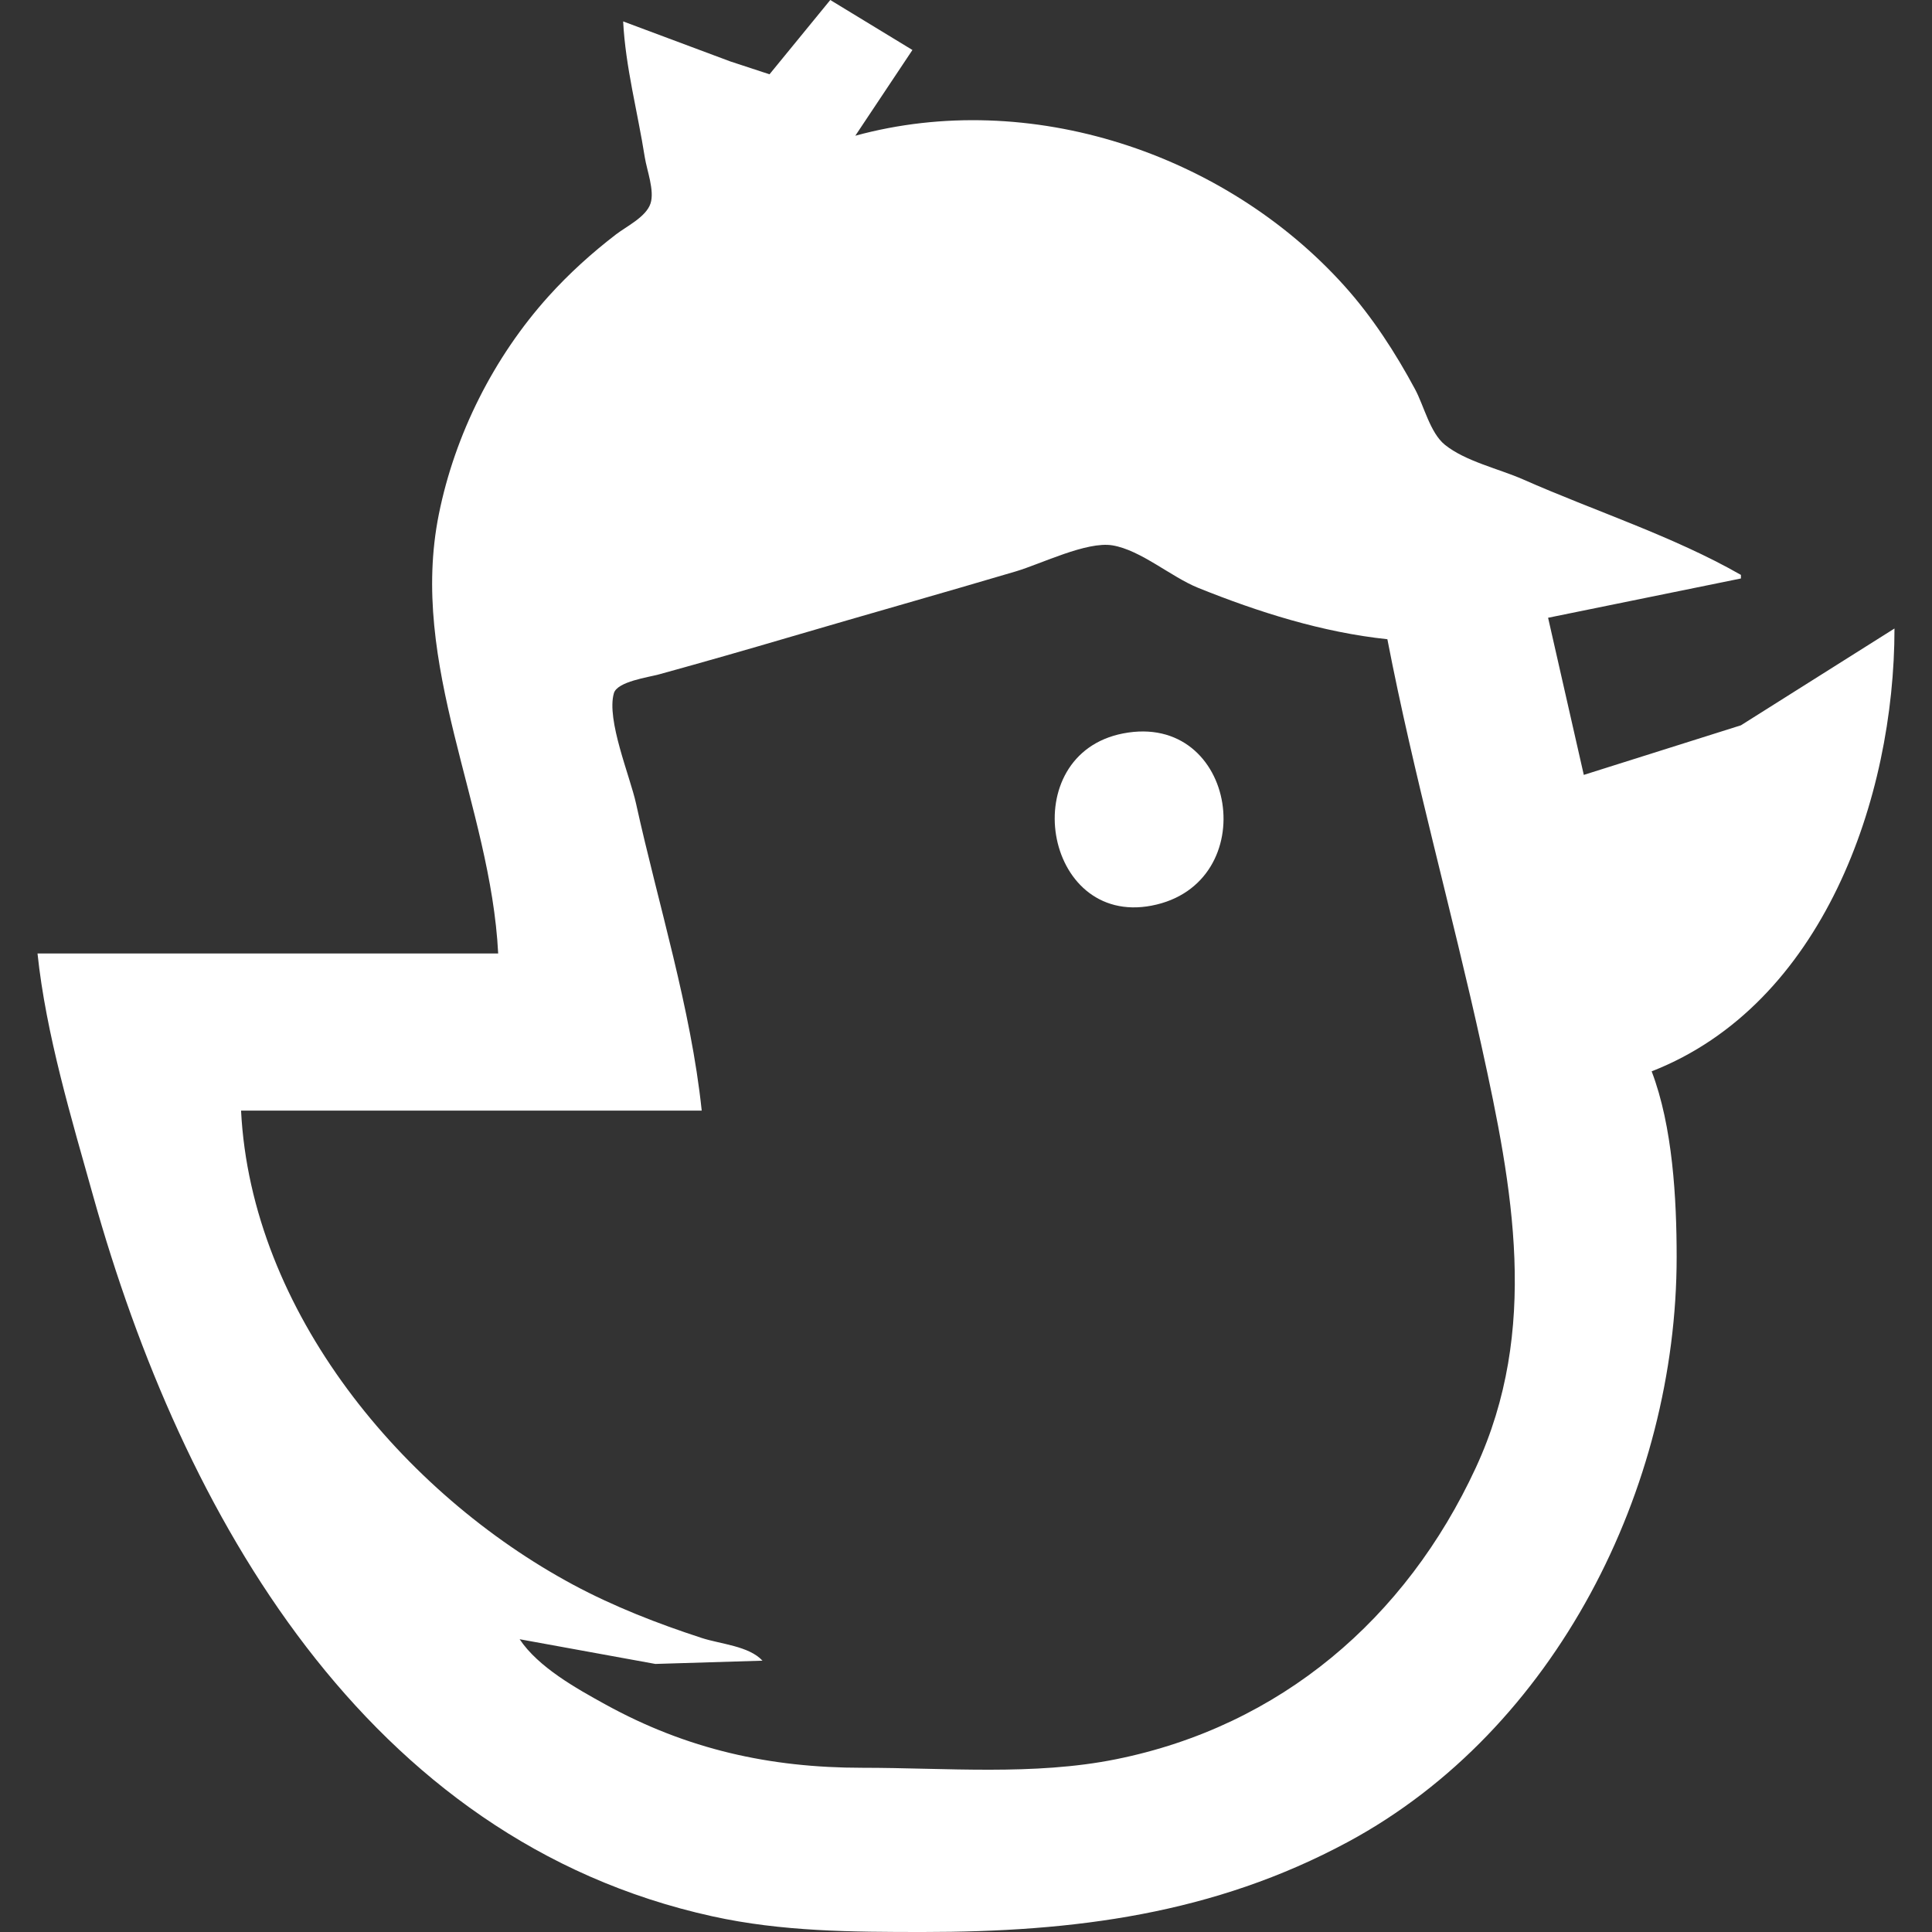 <?xml version="1.0" encoding="UTF-8" standalone="no" ?>
<svg viewBox="0 0 48 48" stroke="none" fill="#ffffff" width="48" height="48" xmlns="http://www.w3.org/2000/svg">
  <rect x="0" y="0" width="48" height="48" fill="#333333" stroke="none"/>
  <path d="M 20.628,0 19.118,1.846 18.144,1.526 15.482,0.532 c 0.057,1.127 0.362,2.258 0.537,3.372 0.051,0.326 0.248,0.831 0.143,1.151 -0.109,0.334 -0.593,0.566 -0.858,0.769 -0.603,0.463 -1.169,0.975 -1.678,1.54 -1.357,1.507 -2.324,3.428 -2.723,5.412 -0.755,3.749 1.288,7.232 1.474,10.913 H 0.932 C 1.142,25.69 1.775,27.788 2.317,29.723 4.529,37.62 9.094,45.718 17.701,47.611 19.434,47.992 21.169,48 22.935,48 c 3.736,0 7.218,-0.439 10.558,-2.24 5.166,-2.786 8.163,-8.807 8.163,-14.529 0,-1.452 -0.099,-3.248 -0.621,-4.614 4.254,-1.662 6.033,-6.797 6.033,-11.002 l -3.815,2.405 -3.904,1.232 -0.887,-3.904 4.791,-0.976 v -0.089 C 41.559,13.316 39.626,12.7 37.841,11.911 37.242,11.647 36.406,11.462 35.896,11.049 35.53,10.752 35.378,10.082 35.157,9.671 34.668,8.761 34.09,7.868 33.397,7.098 30.434,3.807 25.579,2.189 21.25,3.372 L 22.669,1.242 20.628,0 m 13.841,15.882 c 0.655,3.388 1.6,6.741 2.341,10.115 0.775,3.525 1.445,7.035 -0.145,10.47 -1.736,3.749 -4.852,6.418 -8.939,7.241 -2.038,0.411 -4.227,0.212 -6.299,0.212 -2.302,0 -4.361,-0.458 -6.388,-1.575 -0.725,-0.399 -1.665,-0.924 -2.129,-1.619 l 3.372,0.614 2.662,-0.081 C 18.606,40.893 17.904,40.848 17.434,40.695 16.339,40.338 15.256,39.917 14.24,39.372 10.02,37.105 6.241,32.592 5.989,27.593 H 17.434 c -0.268,-2.548 -1.081,-5.127 -1.632,-7.63 -0.148,-0.674 -0.741,-2.081 -0.55,-2.741 0.084,-0.29 0.858,-0.395 1.116,-0.466 1.096,-0.302 2.192,-0.616 3.283,-0.937 1.862,-0.547 3.729,-1.073 5.59,-1.624 0.624,-0.185 1.757,-0.751 2.396,-0.646 0.704,0.116 1.458,0.784 2.129,1.055 1.501,0.605 3.088,1.107 4.702,1.277 m -6.566,2.341 c -2.688,0.523 -1.985,4.796 0.71,4.278 2.785,-0.535 2.134,-4.831 -0.71,-4.278 z" />
</svg>
